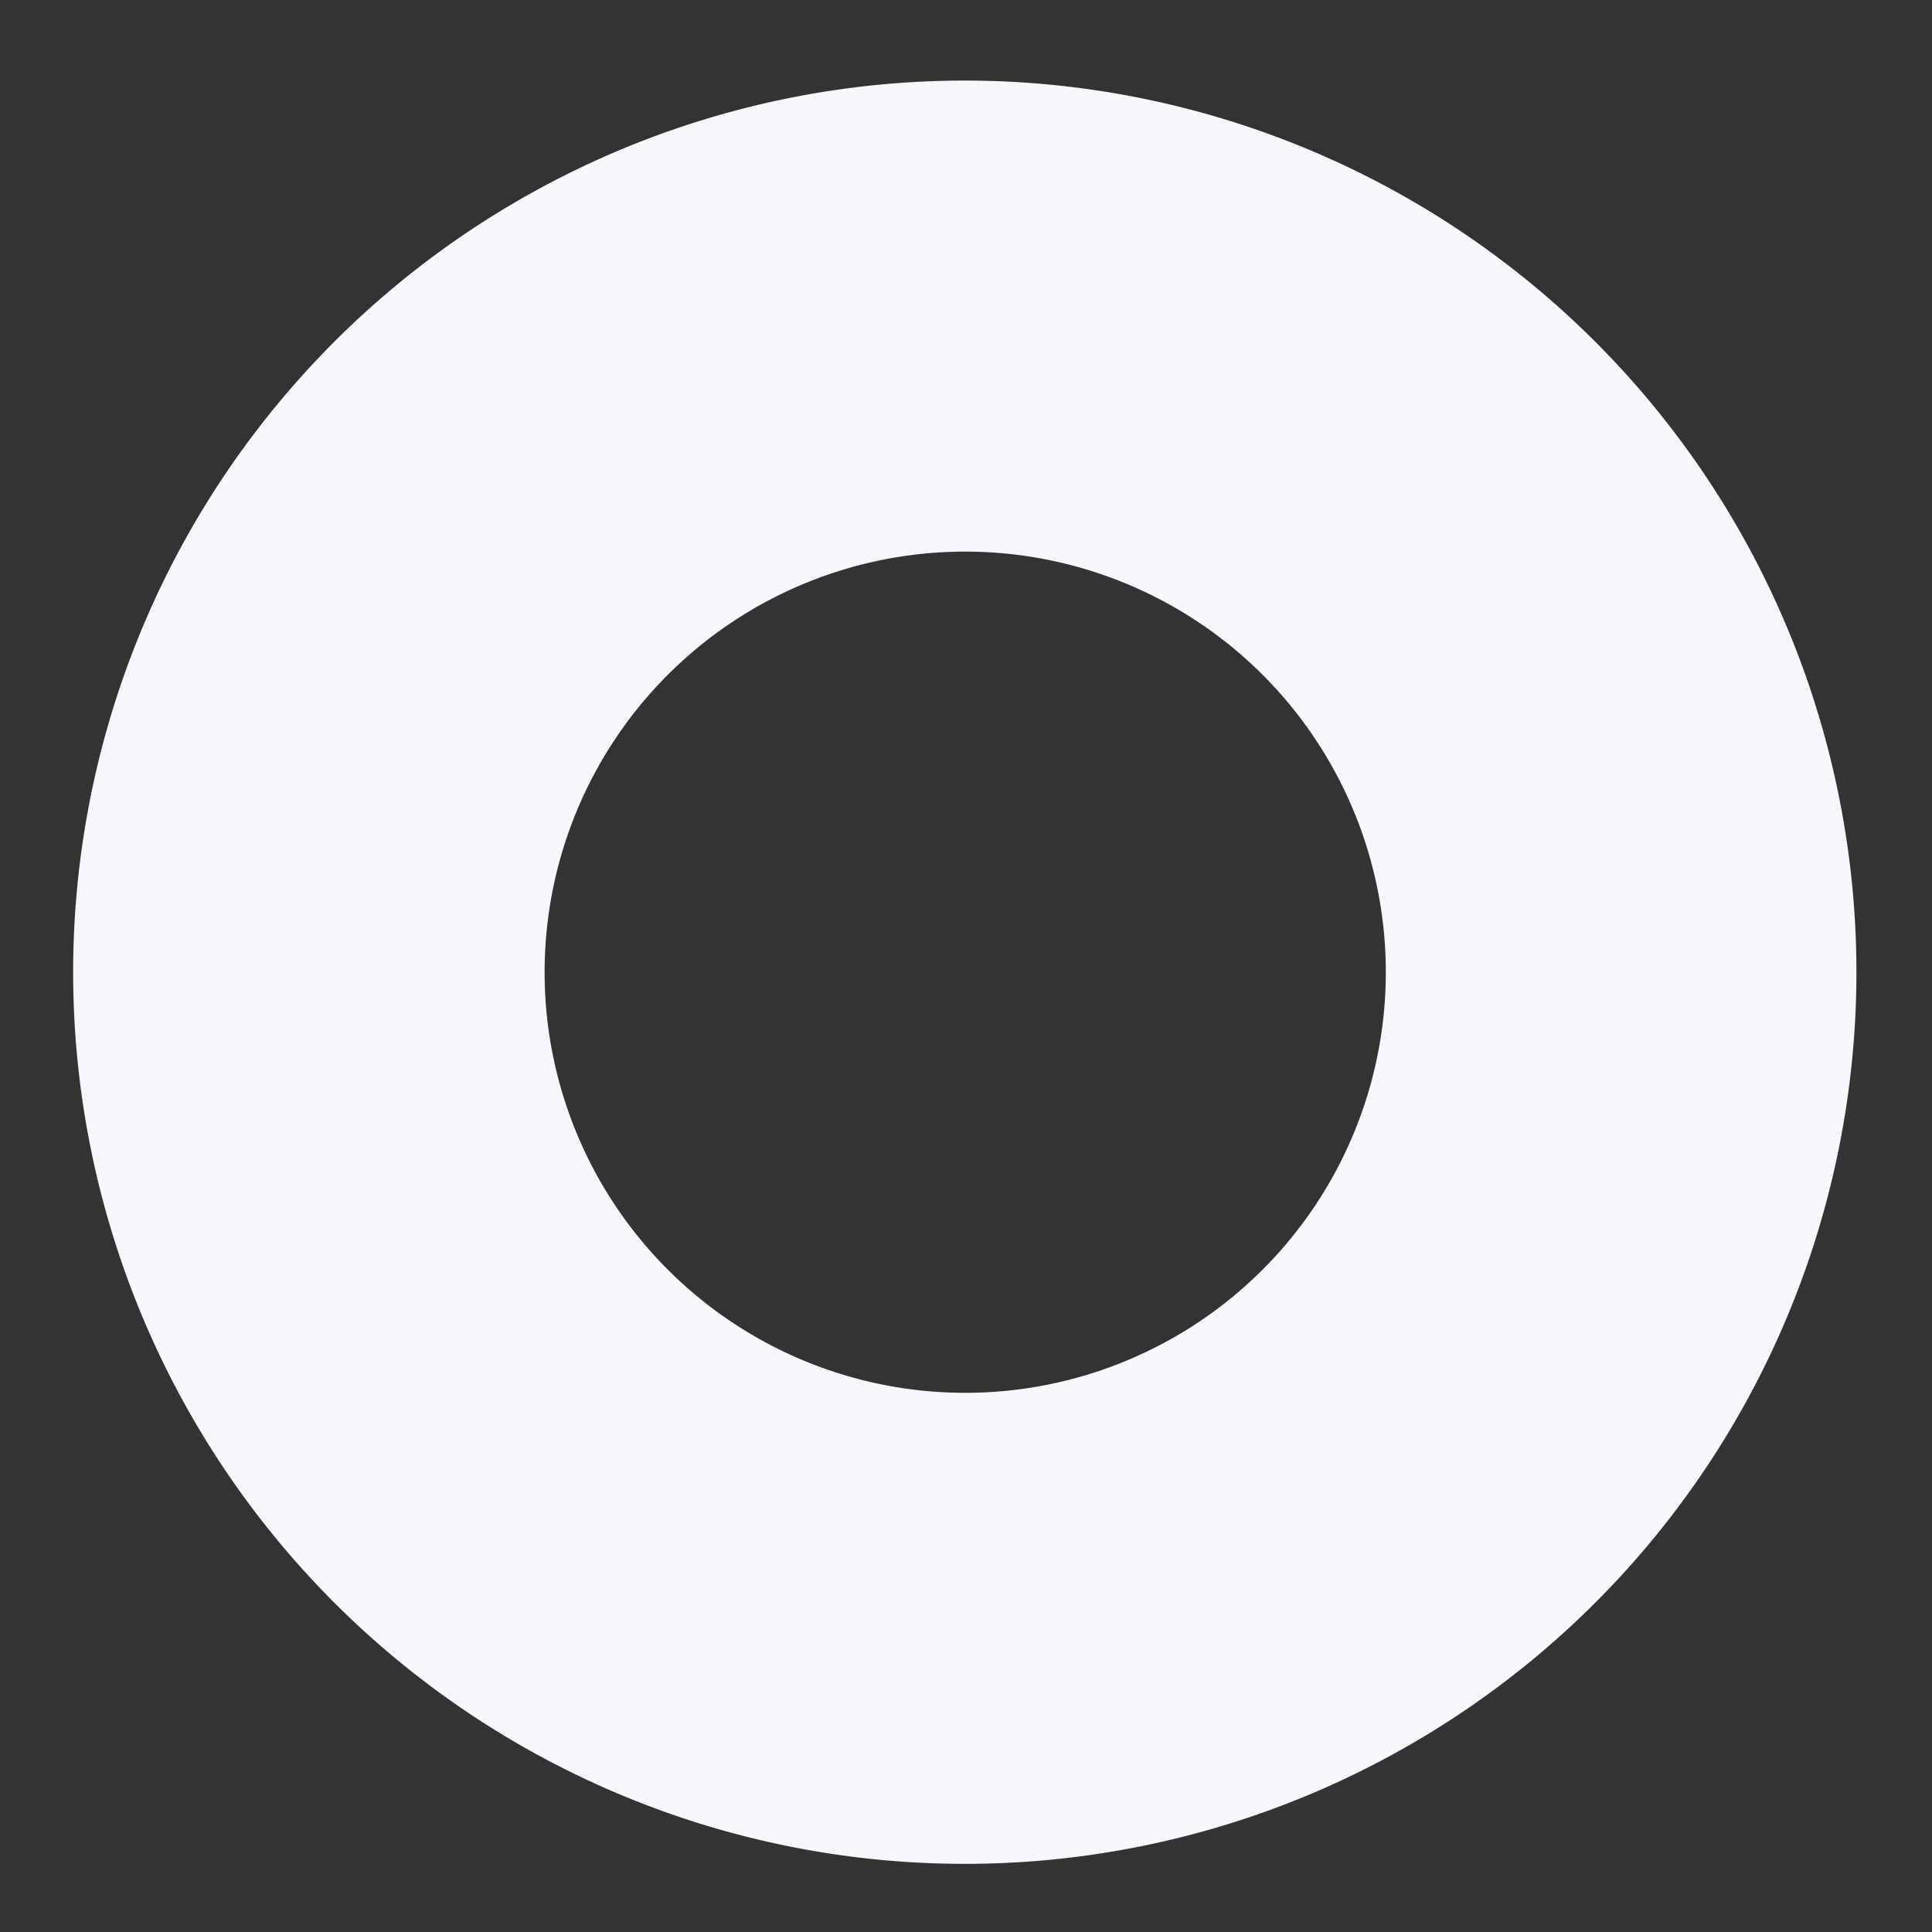 <svg id="Layer_1" data-name="Layer 1" xmlns="http://www.w3.org/2000/svg" viewBox="0 0 135.23 135.23"><rect x="0" y="0" width="135.23" height="135.23" fill="#333333" stroke="none"/><defs><style>.cls-1{fill:#f6f6fd;}</style></defs><path class="cls-1" d="M67.53,5.64a62.41,62.41,0,1,0,62.41,62.41A62.41,62.41,0,0,0,67.53,5.64Zm0,91.85A29.44,29.44,0,1,1,97,68.05,29.44,29.44,0,0,1,67.53,97.49Z"/></svg>